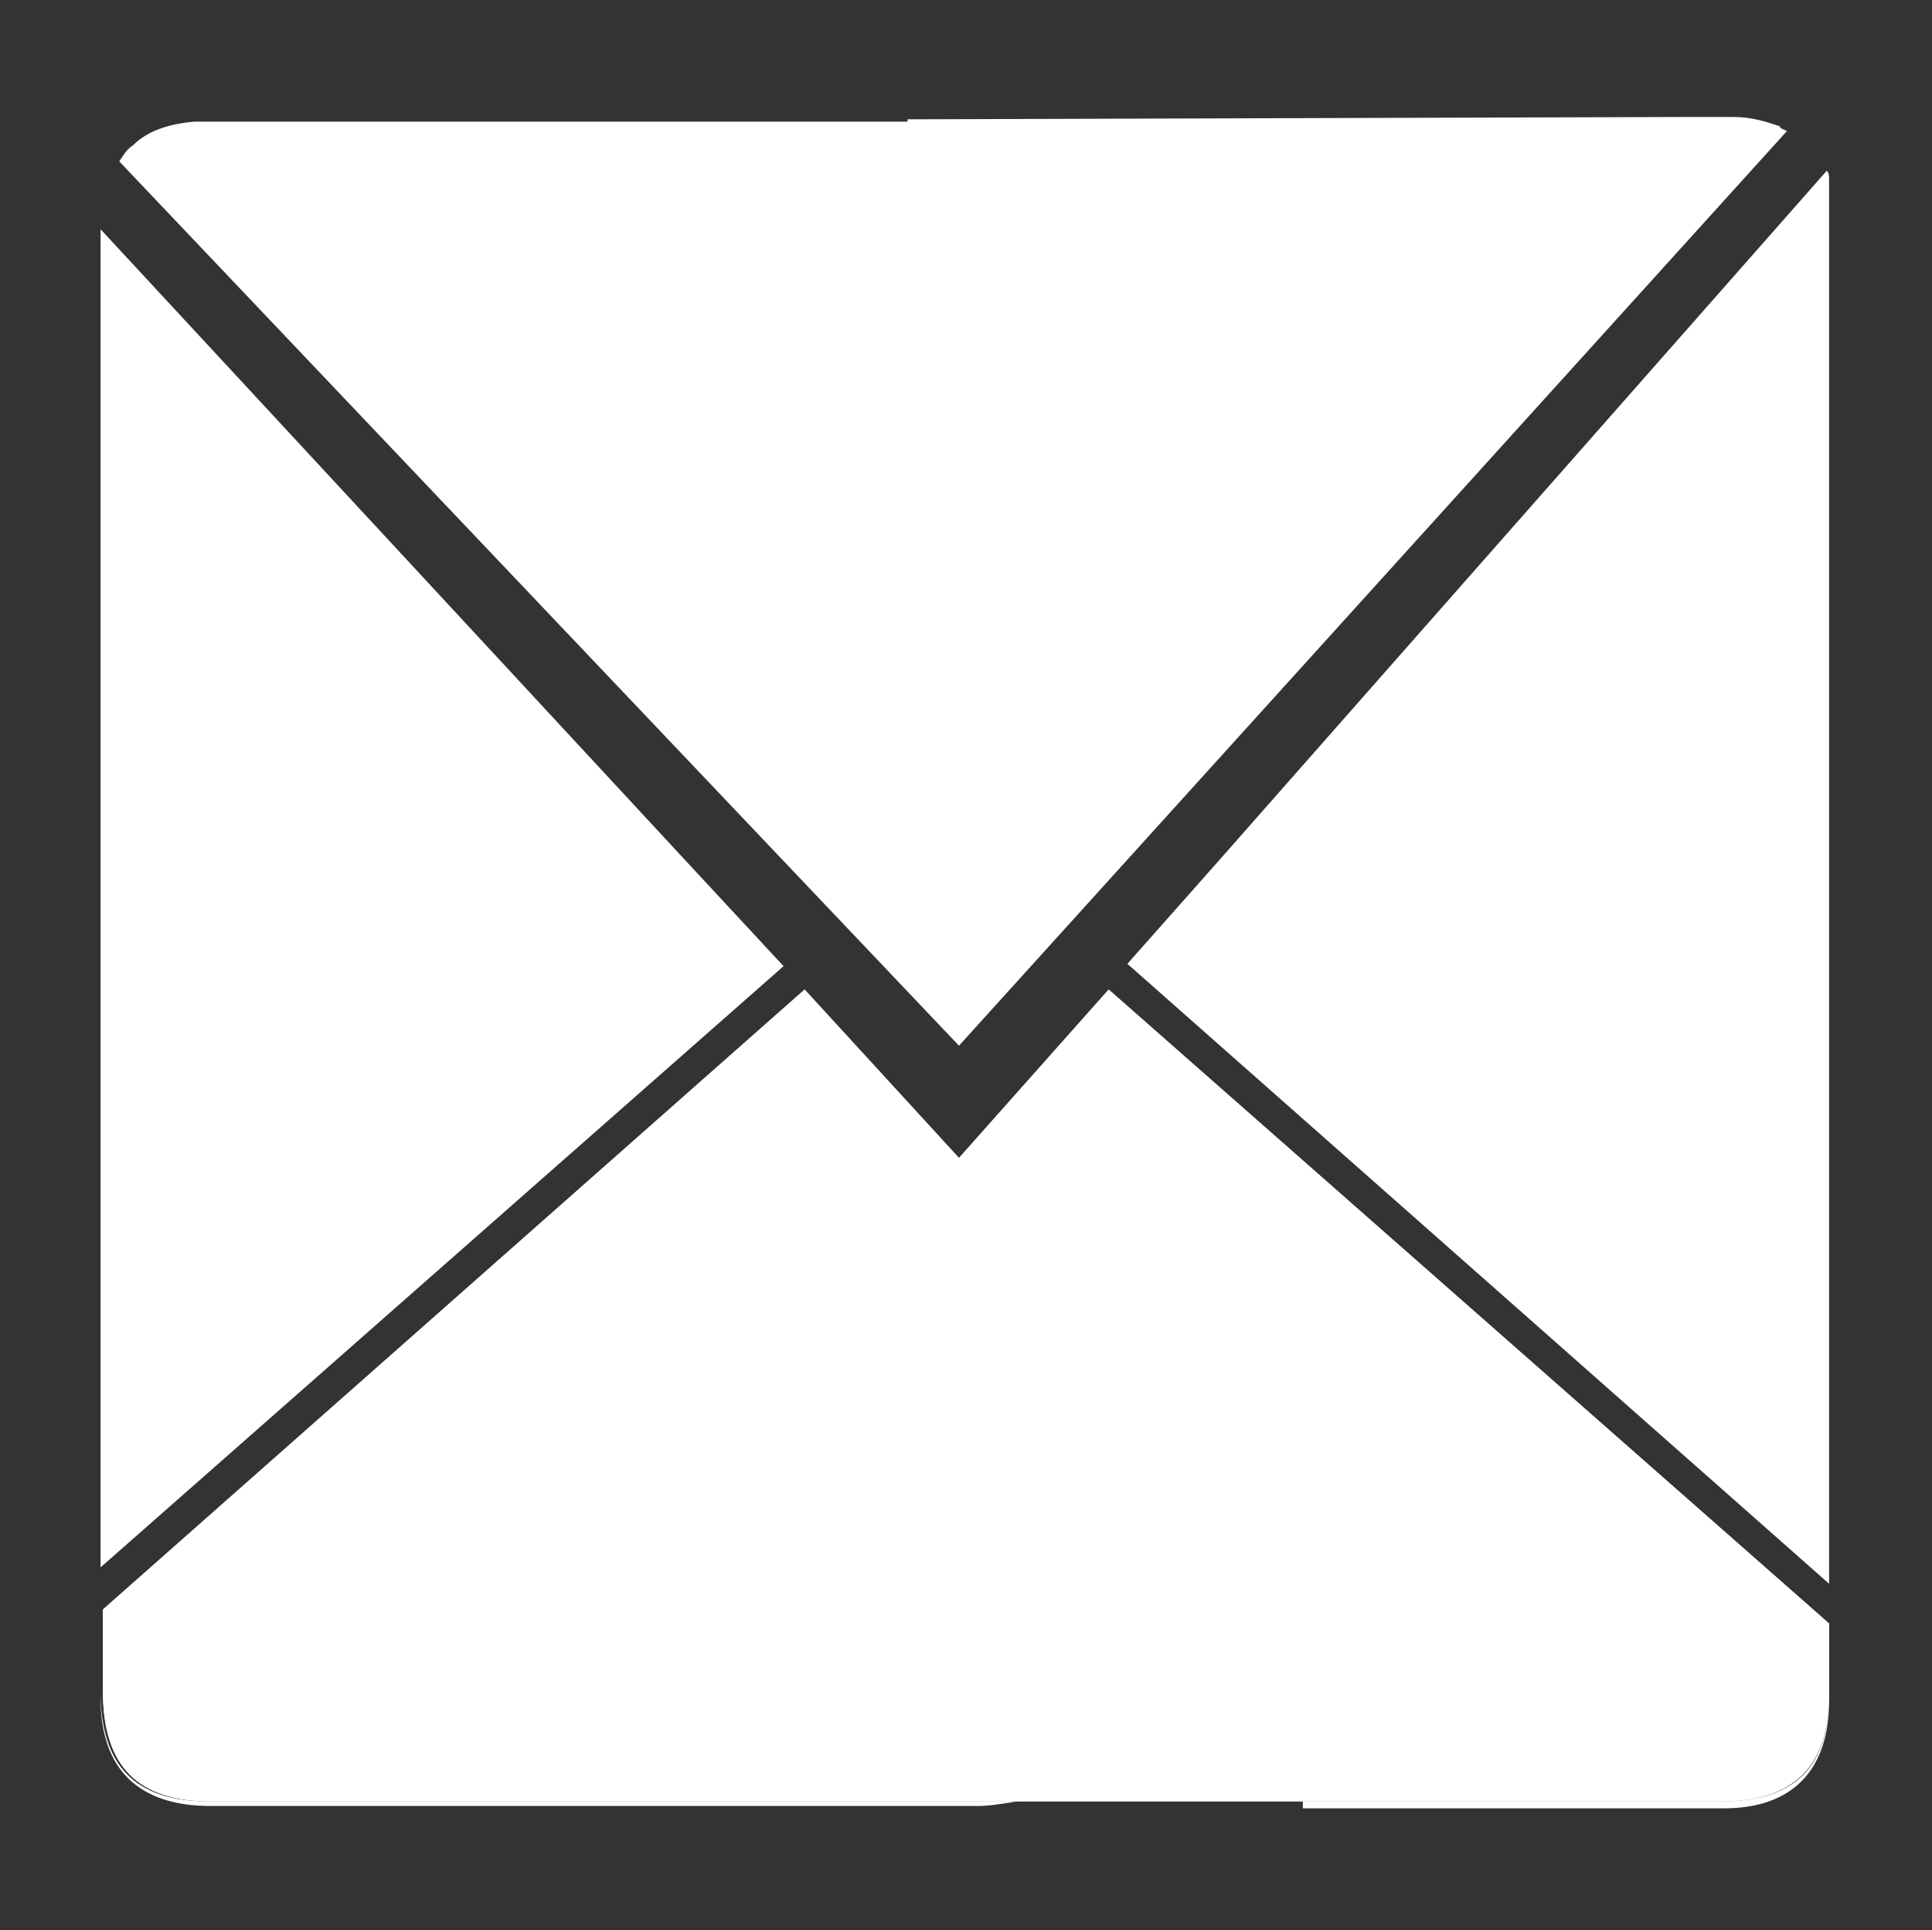 <?xml version="1.0" encoding="utf-8"?>
<!-- Generator: Adobe Illustrator 19.1.0, SVG Export Plug-In . SVG Version: 6.00 Build 0)  -->
<svg version="1.1" id="Layer_2" xmlns="http://www.w3.org/2000/svg" xmlns:xlink="http://www.w3.org/1999/xlink" x="0px" y="0px"
	 viewBox="-264 355.5 82.6 82.5" style="enable-background:new -264 355.5 82.6 82.5;" xml:space="preserve">
<rect x="-264" y="355.5" width="82.6" height="82.5" fill="#333333" stroke="none"/>
<style type="text/css">
	.st0{fill:#694682;}
	.st1{fill:#FFFFFF;}
	.st2{fill:#B05AED;}
	.st3{fill:#7108AF;}
</style>
<path class="st0" d="M-1516.1,2209h-53.5c-4.5,0-8.1-3.7-8.1-8.1v-53.5c0-4.5,3.7-8.1,8.1-8.1h53.5c4.5,0,8.1,3.7,8.1,8.1v53.5
	C-1507.9,2205.3-1511.6,2209-1516.1,2209z"/>
<path class="st1" d="M-1528.1,2162.5v4.4h8.9v7.2h-8.9v34.9h-7.8v-34.9h-8.9v-7.2h8.9v-4.4c0,0,0-4.6,0-9.4c0-3.8,5-4.4,6.9-4.5
	c0.2,0,0.4,0,0.5,0c0.2,0,0.3,0,0.3,0h9.1v7.7h-6.5C-1528.7,2156.4-1528.1,2162.5-1528.1,2162.5z"/>
<path class="st1" d="M-1528.4,2148.6c-0.1,0-0.3,0-0.5,0l0,0H-1528.4z"/>
<path class="st1" d="M-1240.6,1856.9c-25.7,0-51.4,0-77.2,0c0-25.7,0-51.4,0-77.2c25.7,0,51.4,0,77.2,0
	C-1240.6,1805.5-1240.6,1831.2-1240.6,1856.9z M-1264.7,1855.4c6.1,0,12.1,0,18.1,0c2.9,0,4.5-1.6,4.5-4.6c0-21.6,0-43.2,0-64.8
	c0-3.1-1.5-4.7-4.6-4.7c-21.6,0-43.2,0-64.8,0c-3.1,0-4.6,1.5-4.6,4.6c0,21.6,0,43.2,0,64.8c0,3.1,1.6,4.6,4.7,4.6
	c10.9,0,21.9,0,32.8,0c0.6,0,1.2-0.1,1.8-0.1c0-9.5,0-18.9,0-28.4c-2.7,0-5.2-0.1-7.7,0c-1.3,0-1.8-0.4-1.8-1.7c0.1-2.4,0-4.7,0-7.1
	c0-2.9,0-2.9,2.8-2.9c2.3,0,4.5,0,6.9,0c0-3.1-0.1-5.8,0-8.5c0.2-5.6,2-10.4,7.5-13.1c4.9-2.4,10-1.4,15.1-1.1
	c0.3,0,0.9,0.8,0.9,1.2c0.1,2.6,0,5.2,0,7.8c0,1-0.4,1.4-1.4,1.4c-1.9-0.1-3.7-0.1-5.6,0c-2.3,0.1-4.2,1.3-4.3,3.1
	c-0.2,3-0.1,6-0.1,9.2c3.7,0,7.3,0,11,0c-0.5,3.5-0.9,6.7-1.3,9.9c-0.1,1.3-0.6,1.7-1.9,1.7c-2.6-0.1-5.2,0-7.8,0
	C-1264.7,1836.5-1264.7,1845.8-1264.7,1855.4z"/>
<path class="st2" d="M-1264.7,1855.4c0-9.6,0-18.9,0-28.5c2.7,0,5.3-0.1,7.8,0c1.3,0,1.8-0.4,1.9-1.7c0.3-3.2,0.8-6.4,1.3-9.9
	c-3.8,0-7.3,0-11,0c0-3.2-0.2-6.2,0.1-9.2c0.1-1.8,2-3,4.3-3.1c1.9-0.1,3.7-0.1,5.6,0c1,0,1.4-0.4,1.4-1.4c0-2.6,0-5.2,0-7.8
	c0-0.4-0.6-1.2-0.9-1.2c-5.1-0.4-10.2-1.3-15.1,1.1c-5.5,2.6-7.2,7.4-7.5,13.1c-0.1,2.7,0,5.4,0,8.5c-2.4,0-4.6,0-6.9,0
	c-2.8,0-2.8,0-2.8,2.9c0,2.4,0.1,4.7,0,7.1c0,1.3,0.5,1.8,1.8,1.7c2.5-0.1,5.1,0,7.7,0c0,9.5,0,18.9,0,28.4c-0.6,0-1.2,0.1-1.8,0.1
	c-10.9,0-21.9,0-32.8,0c-3.1,0-4.7-1.6-4.7-4.6c0-21.6,0-43.2,0-64.8c0-3.1,1.5-4.6,4.6-4.6c21.6,0,43.2,0,64.8,0
	c3.1,0,4.6,1.5,4.6,4.7c0,21.6,0,43.2,0,64.8c0,3-1.6,4.6-4.5,4.6C-1252.6,1855.4-1258.5,1855.4-1264.7,1855.4z"/>
<path class="st3" d="M-999.5,1502.1c0-9.9,0-19.5,0-29.3c2.8,0,5.4-0.1,8.1,0c1.3,0,1.8-0.4,2-1.8c0.3-3.3,0.8-6.6,1.3-10.2
	c-3.9,0-7.5,0-11.3,0c0-3.3-0.2-6.4,0.1-9.5c0.1-1.9,2.1-3.1,4.5-3.2c1.9-0.1,3.8-0.1,5.8,0c1.1,0,1.4-0.4,1.4-1.4
	c0-2.7,0-5.3-0.1-8c0-0.5-0.6-1.3-0.9-1.3c-5.2-0.4-10.5-1.3-15.5,1.1c-5.6,2.7-7.4,7.7-7.7,13.4c-0.1,2.8,0,5.6,0,8.7
	c-2.4,0-4.7,0-7.1,0c-2.9,0-2.9,0-2.9,3c0,2.4,0.1,4.8,0,7.3c0,1.4,0.5,1.8,1.9,1.8c2.6-0.1,5.2,0,8,0c0,9.8,0,19.4,0,29.2
	c-0.6,0-1.2,0.1-1.8,0.1c-11.2,0-22.5,0-33.7,0c-3.2,0-4.8-1.6-4.8-4.8c0-22.2,0-44.4,0-66.6c0-3.2,1.5-4.8,4.8-4.8
	c22.2,0,44.4,0,66.6,0c3.2,0,4.8,1.6,4.8,4.8c0,22.2,0,44.4,0,66.6c0,3.1-1.7,4.7-4.7,4.7C-987,1502.1-993.2,1502.1-999.5,1502.1z"
	/>
<path class="st1" d="M-220.5,432.5L-220.5,432.5c-0.6,0.1-1.2,0.2-1.7,0.2H-255c-3.1,0-4.7-1.6-4.7-4.6v-0.3c0,3.2,1.5,4.7,4.6,4.7
	H-220.5z"/>
<path class="st1" d="M-185.8,427.9v0.3c0,3-1.6,4.6-4.5,4.6h-18v-0.3h17.9C-187.2,432.5-185.8,431-185.8,427.9z"/>
<path class="st1" d="M-185.8,363.2v60l-30-26.5l3.9-4.4l26-29.5C-185.8,362.9-185.8,363-185.8,363.2z"/>
<polygon class="st1" points="-230.5,396.8 -259.7,422.5 -259.7,365.3 -234.4,392.6 "/>
<path class="st1" d="M-185.8,424.9v3c0,3.1-1.5,4.6-4.6,4.6H-255c-3.1,0-4.6-1.5-4.6-4.7v-3.5l30-26.5l6.6,7.2l6.4-7.2L-185.8,424.9
	z"/>
<path class="st1" d="M-187.6,361.1l-35.4,39.1l-35.9-37.8c0.2-0.3,0.3-0.5,0.6-0.7c0.6-0.6,1.5-0.9,2.6-1h30.5v-0.1
	c0.1,0,0.1,0,0.2,0l33.1-0.1h2c0.8,0,1.4,0.2,2,0.4C-187.9,361-187.8,361-187.6,361.1z"/>
<path class="st1" d="M-185.8,424.9v3c0,3.1-1.5,4.6-4.6,4.6H-255c-3.1,0-4.6-1.5-4.6-4.7v-3.5l30-26.5l6.6,7.2l6.4-7.2L-185.8,424.9
	z"/>
</svg>
